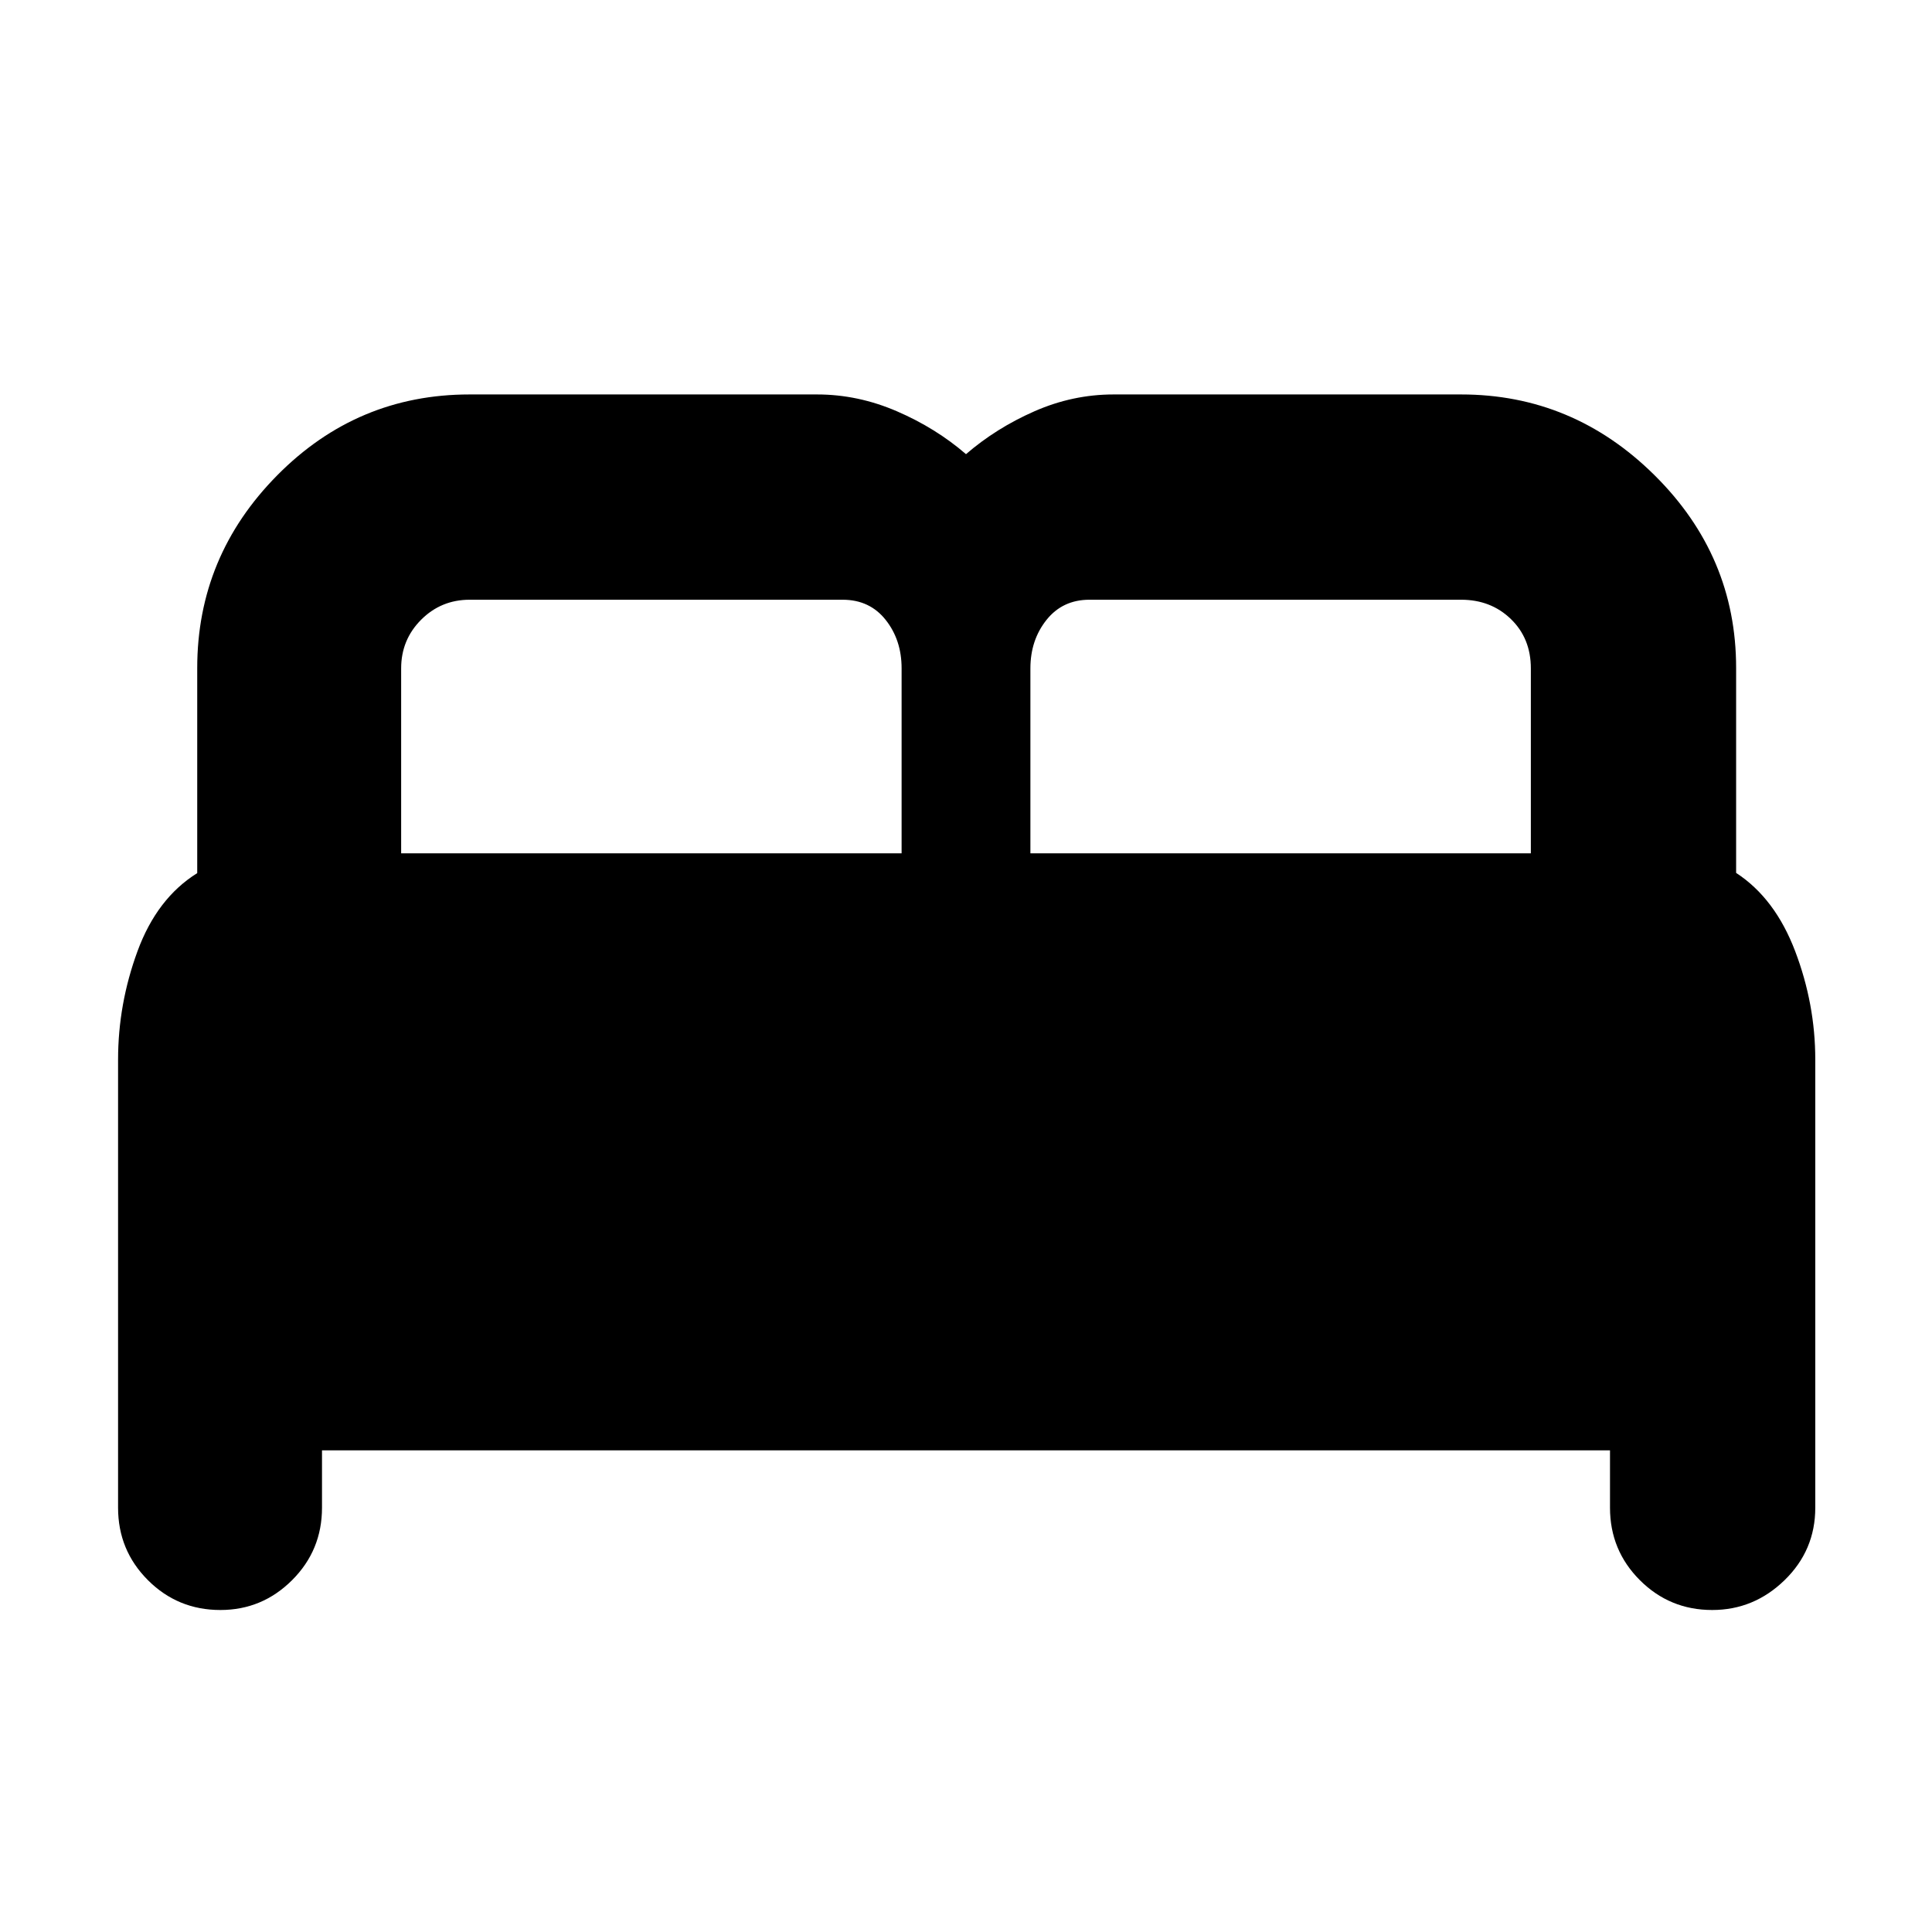 <svg xmlns="http://www.w3.org/2000/svg" height="40" viewBox="0 -960 960 960" width="40"><path d="M58.67-210.83v-222.65q0-27.6 9.66-53.89Q78-513.67 98-526.15v-101.87q0-55.59 39.74-95.79Q177.47-764 233.33-764H406q20.29 0 39.64 8.35 19.35 8.36 34.36 21.32 15.01-12.96 34.03-21.32 19.02-8.35 39.3-8.35H726q55.64 0 96.15 40.15 40.52 40.14 40.52 95.73v101.86Q882-513.67 892-487.37q10 26.29 10 53.89v222.65q0 21.16-15.25 36Q871.5-160 850.78-160q-21.11 0-35.95-14.83-14.83-14.84-14.83-36v-28.5H160v28.5q0 21.16-14.86 36Q130.28-160 109.5-160q-21.17 0-36-14.83-14.83-14.84-14.83-36ZM512-536h248.67v-91.89q0-14.9-9.91-24.5Q740.85-662 726-662H541.37Q528-662 520-651.97q-8 10.03-8 24.08V-536Zm-312.67 0H448v-91.94q0-14.06-7.93-24.06-7.93-10-21.4-10H233.4q-14.21 0-24.14 9.94t-9.93 24.17V-536Z"/></svg>